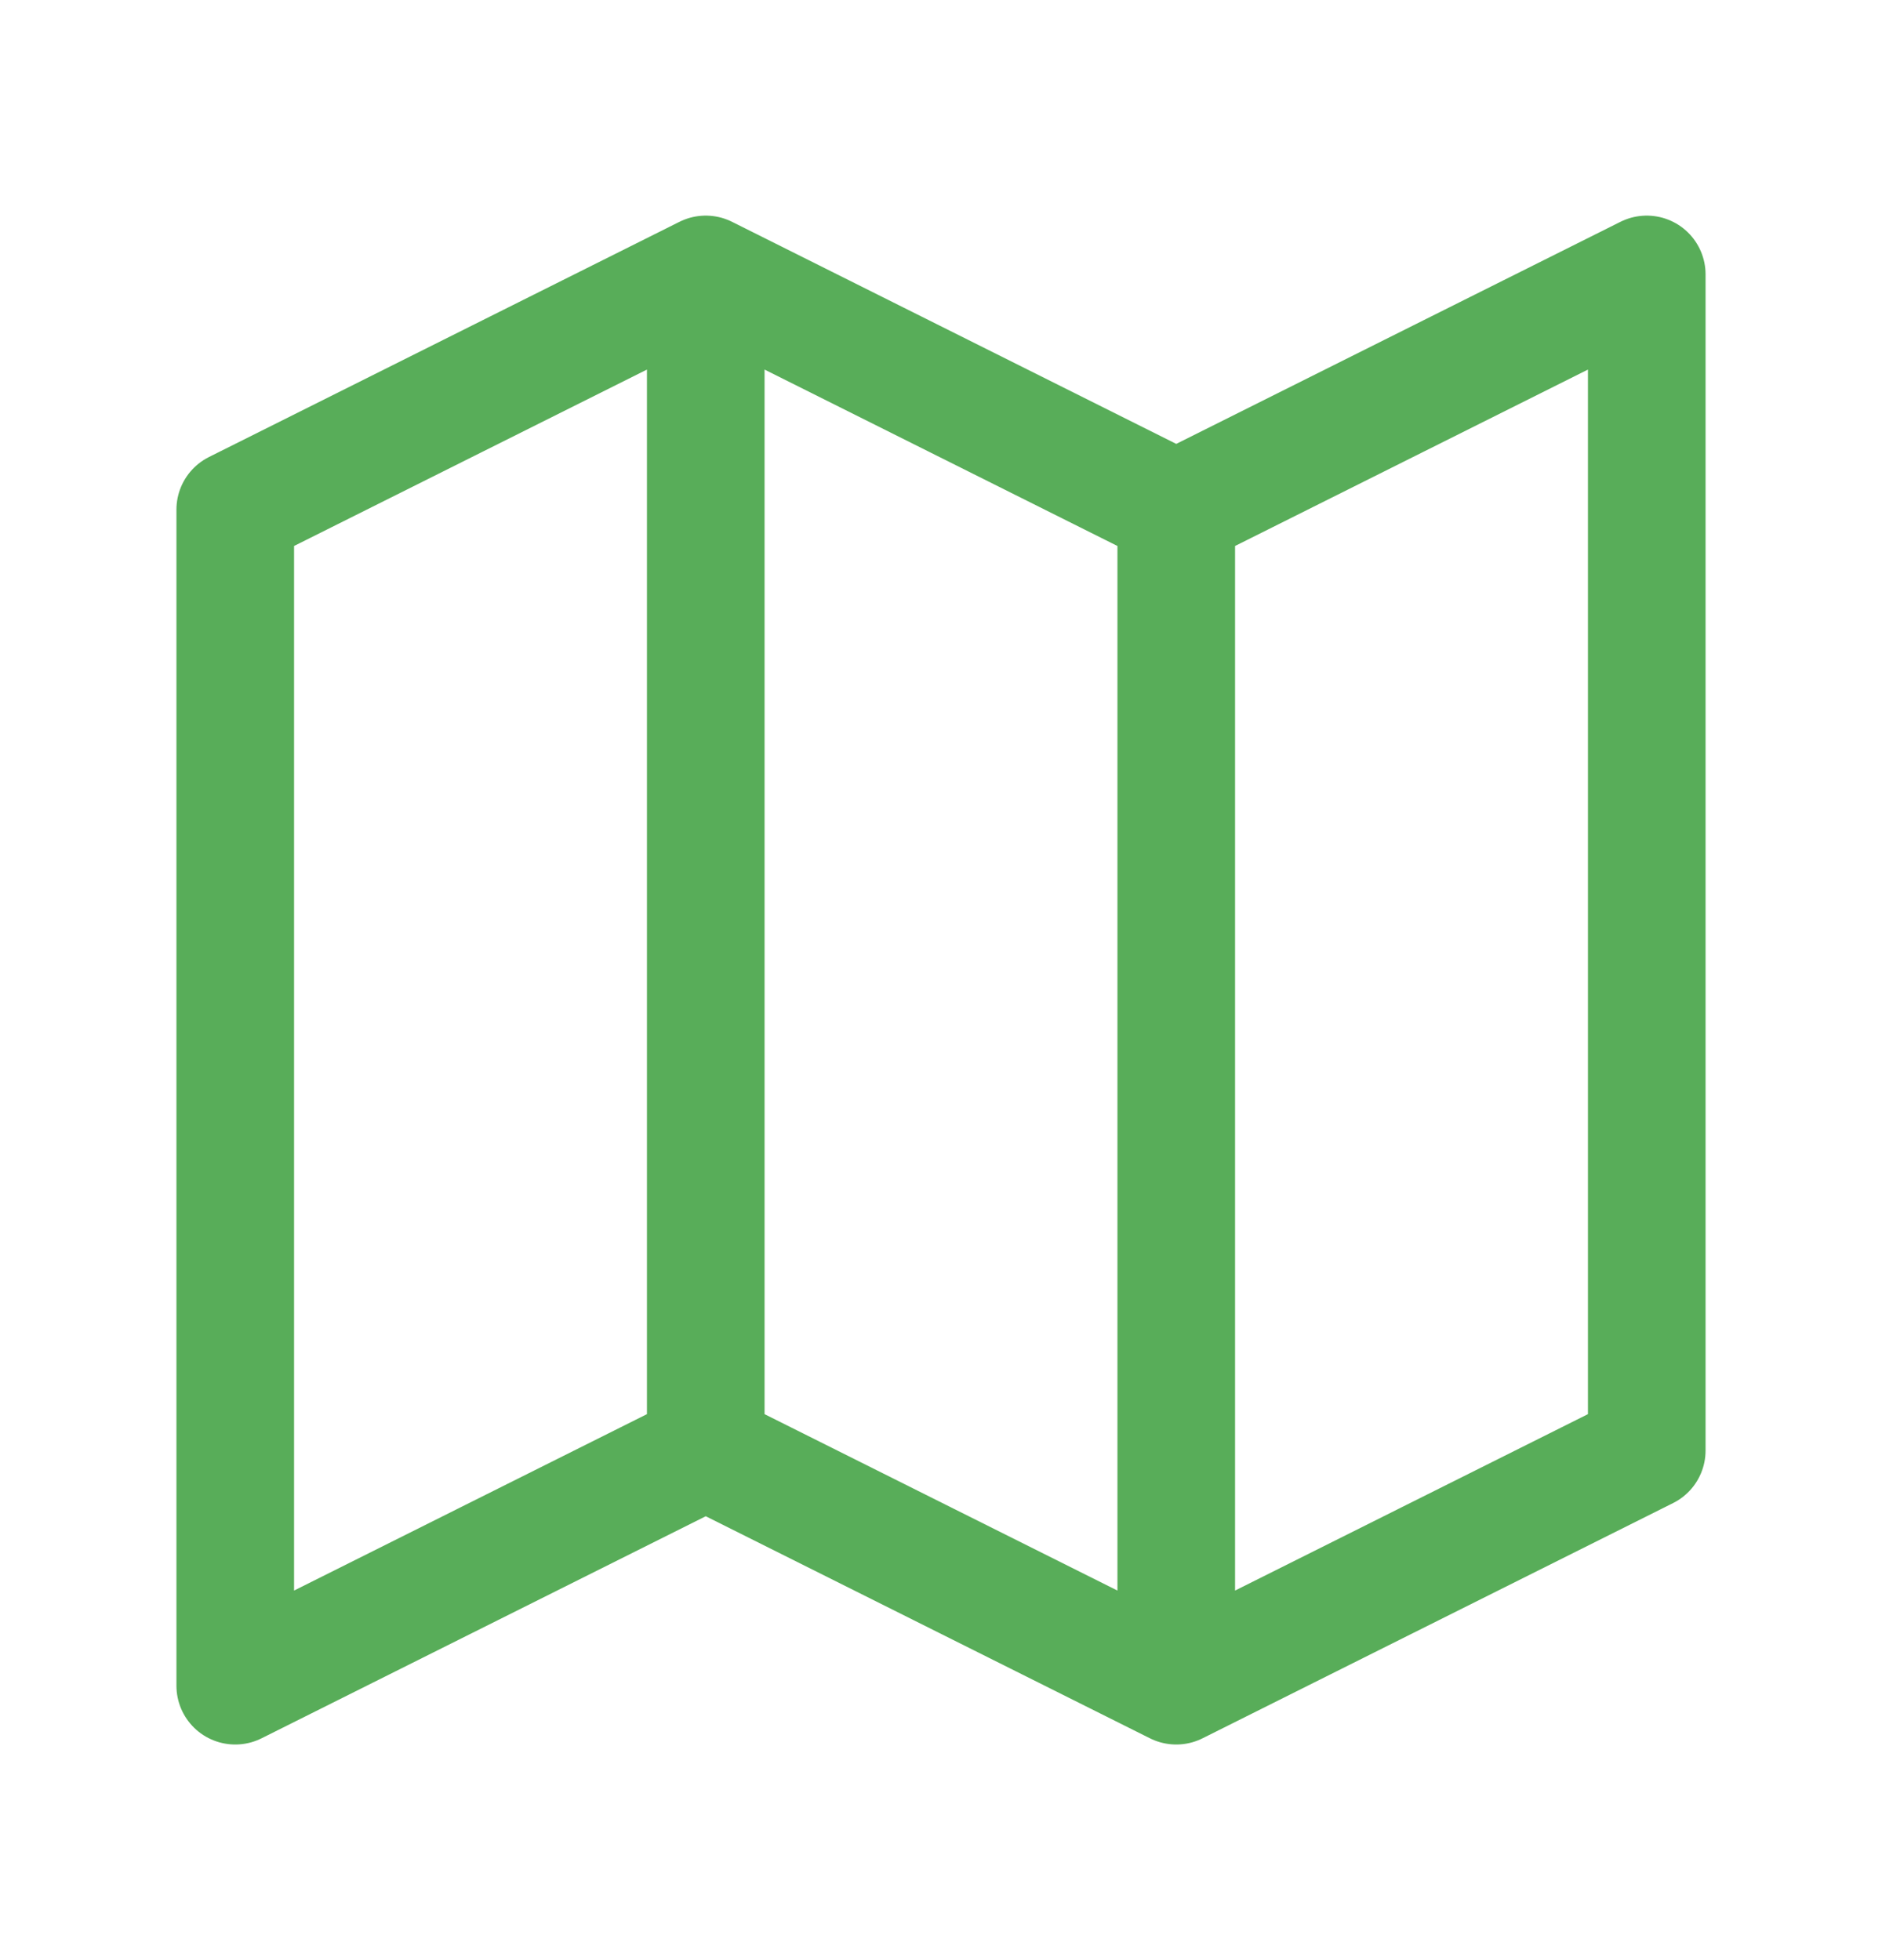 <svg width="24" height="25" viewBox="0 0 24 25" fill="none" xmlns="http://www.w3.org/2000/svg">
<path d="M15 6.5V21.5M15 6.5L21 3.5V18.5L15 21.5M15 6.5L9 3.5M15 21.5L9 18.5M9 18.5L3 21.5V6.5L9 3.5M9 18.5V3.5" stroke="#58AD59" stroke-width="1.5" stroke-linecap="round" stroke-linejoin="round"/>
</svg>
